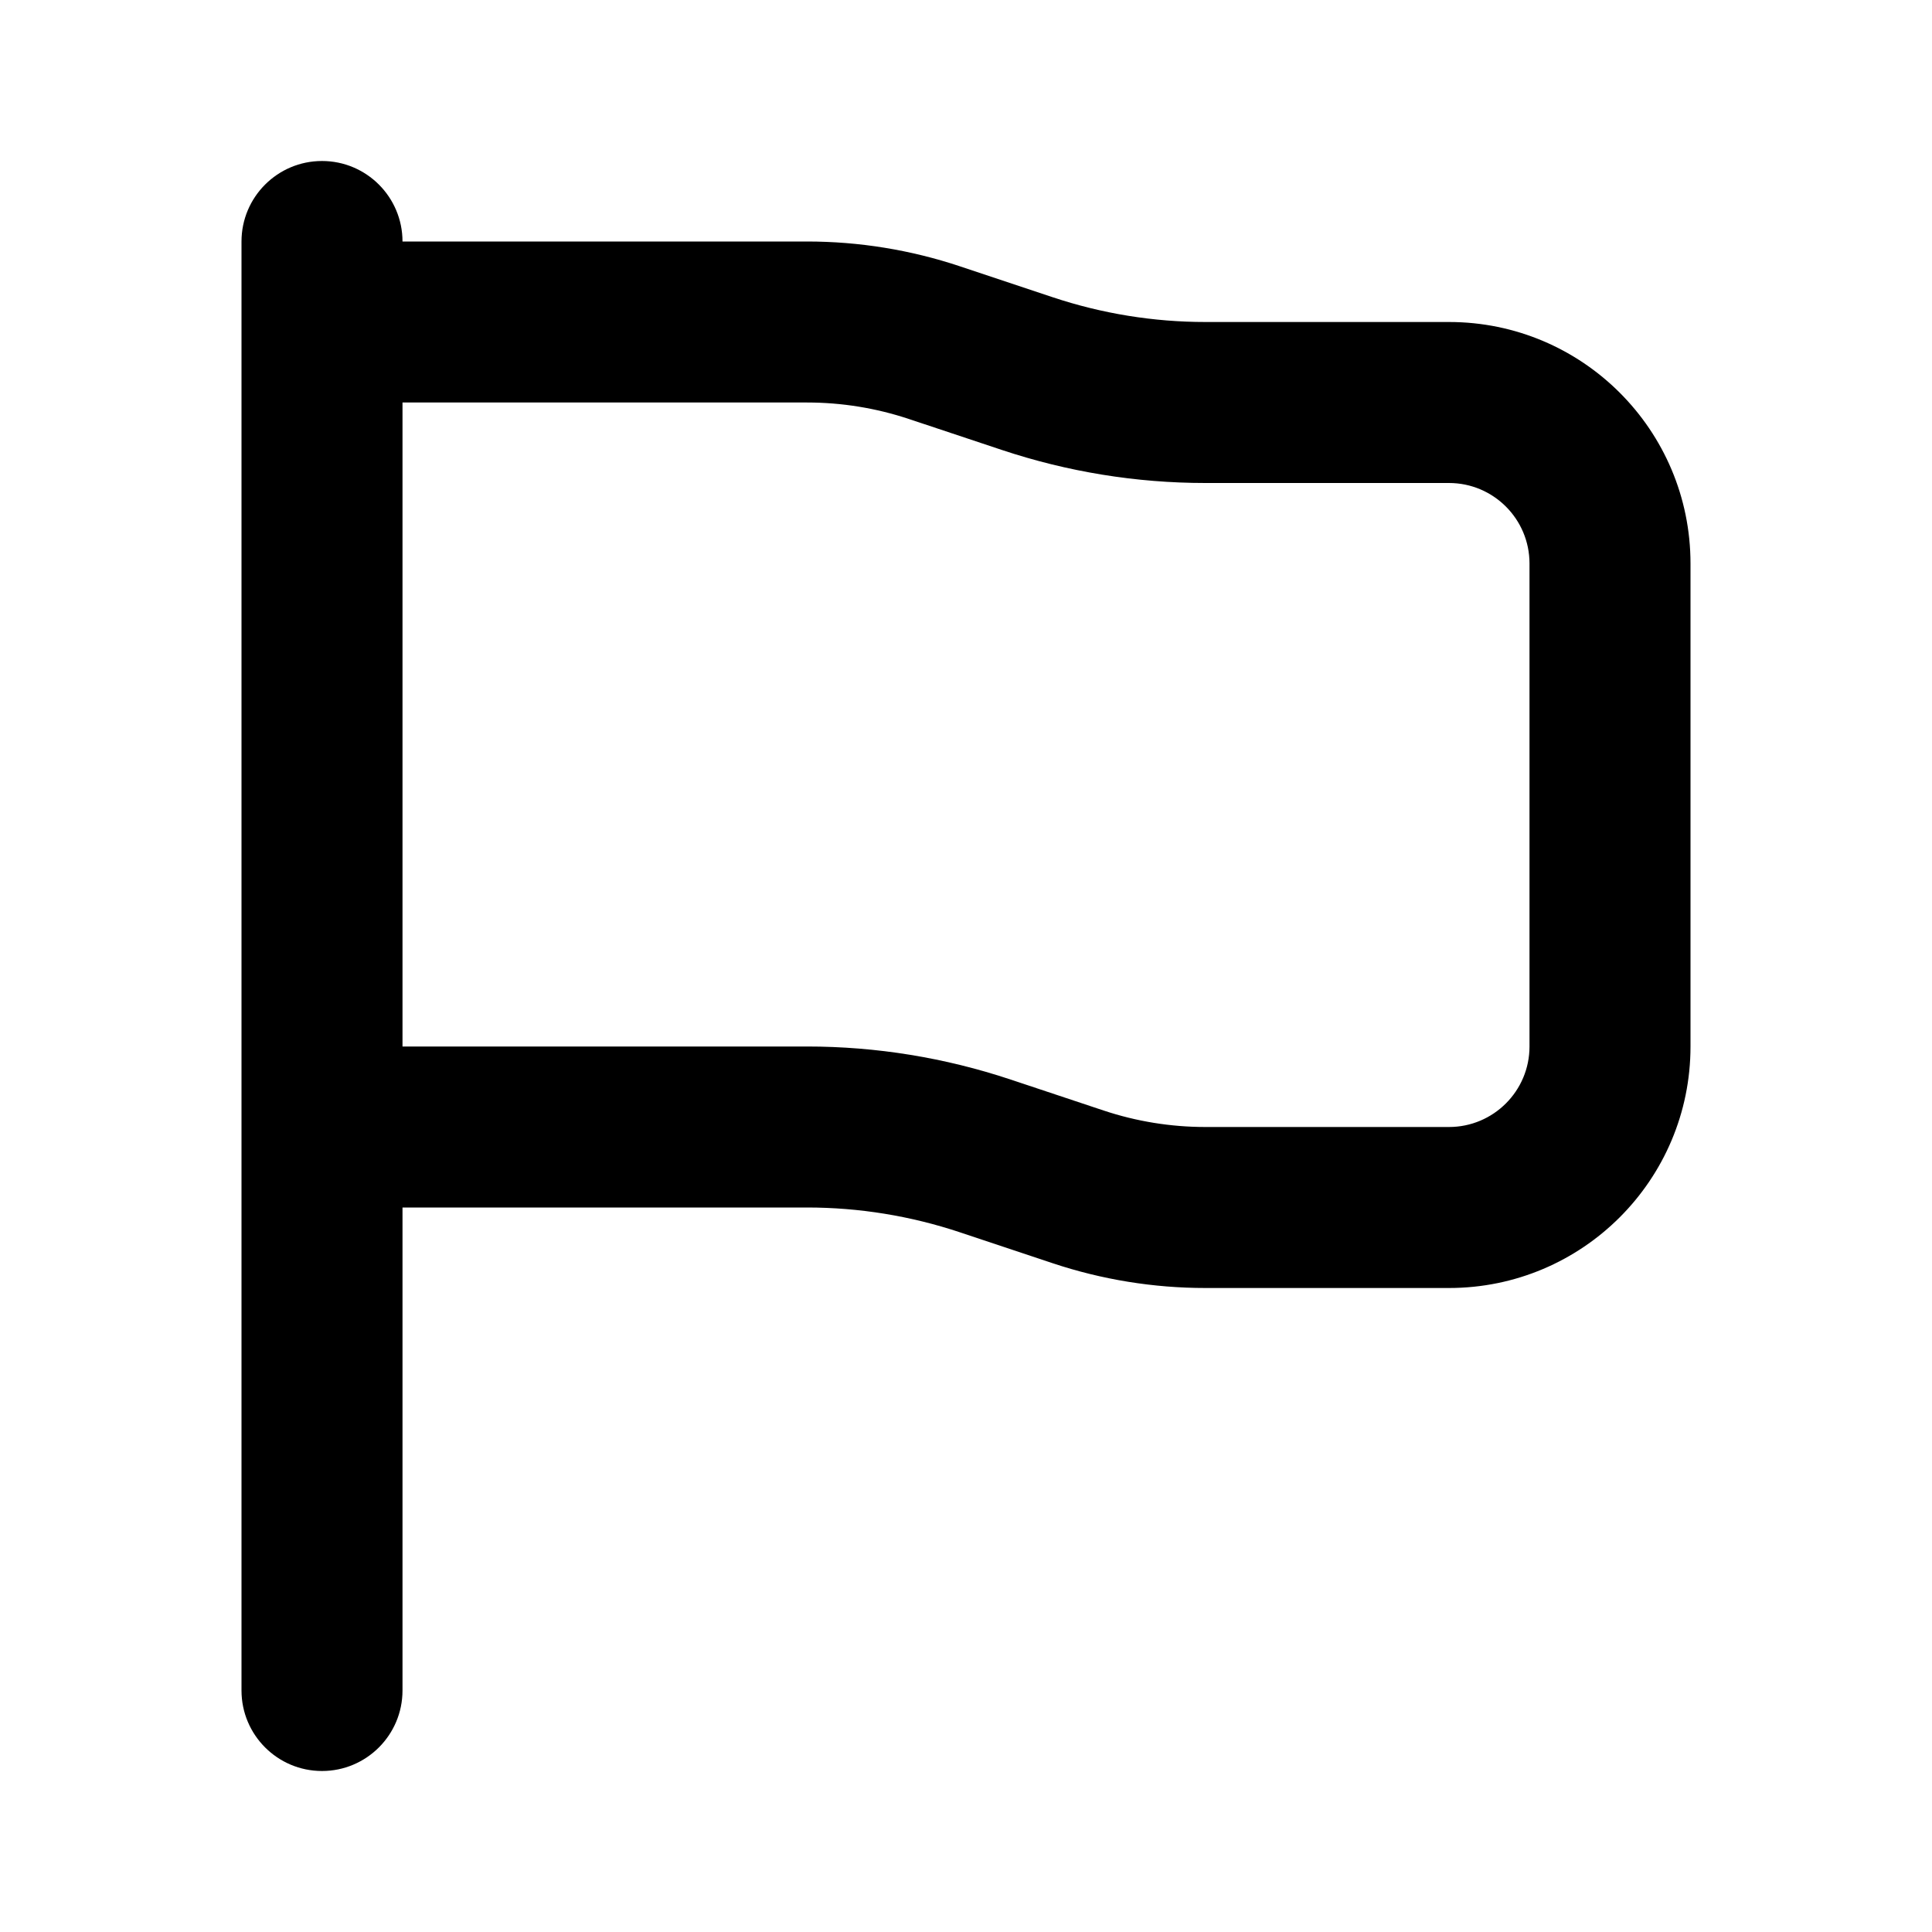 <svg width="24" height="24" viewBox="0 0 24 24" fill="none" xmlns="http://www.w3.org/2000/svg">
<path fill-rule="evenodd" clip-rule="evenodd" d="M5 3C5 2.448 4.552 2 4 2C3.448 2 3 2.448 3 3V21C3 21.552 3.448 22 4 22C4.552 22 5 21.552 5 21V15H10.026C10.671 15 11.312 15.104 11.924 15.308L13.076 15.692C13.688 15.896 14.329 16 14.974 16H18C19.657 16 21 14.657 21 13V7C21 5.343 19.657 4 18 4H14.974C14.329 4 13.688 3.896 13.076 3.692L11.924 3.308C11.312 3.104 10.671 3 10.026 3H5ZM5 5V13H10.026C10.886 13 11.74 13.139 12.556 13.411L13.709 13.795C14.117 13.931 14.544 14 14.974 14H18C18.552 14 19 13.552 19 13V7C19 6.448 18.552 6 18 6H14.974C14.114 6 13.26 5.861 12.444 5.589L11.291 5.205C10.883 5.069 10.456 5 10.026 5H5Z" fill="currentColor"/>
</svg>

